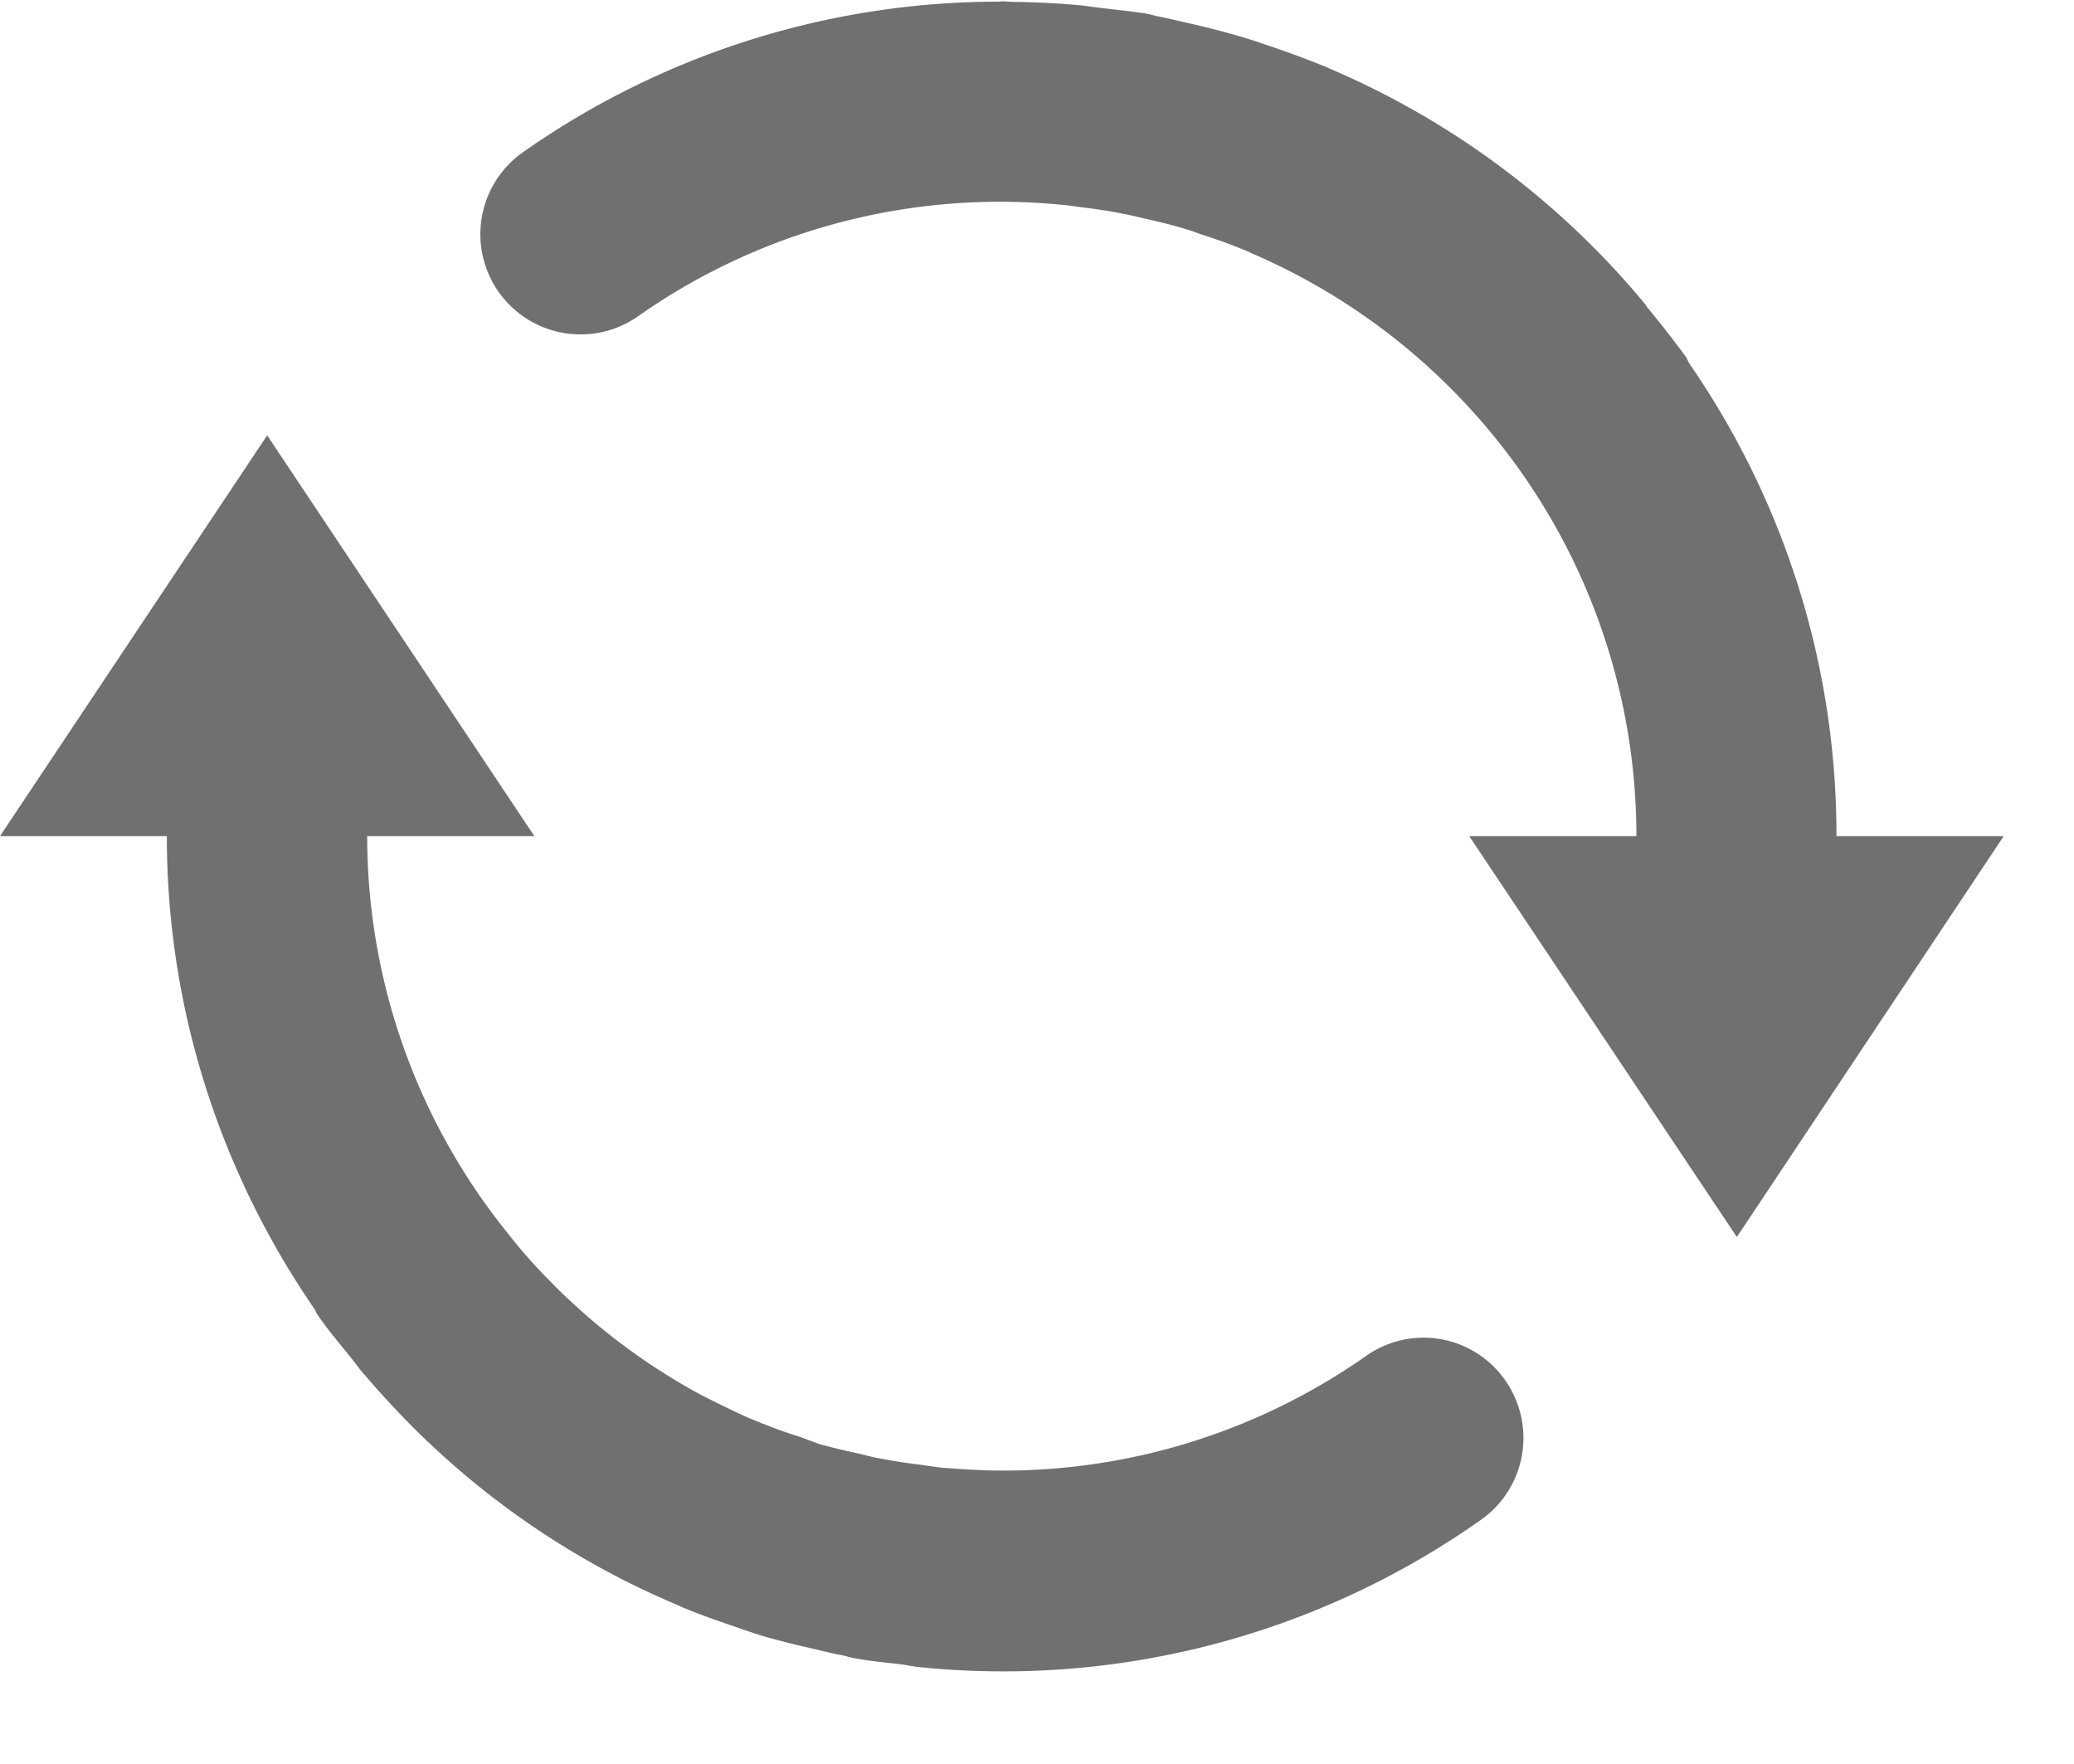 <?xml version="1.0" standalone="no"?><!DOCTYPE svg PUBLIC "-//W3C//DTD SVG 1.1//EN" "http://www.w3.org/Graphics/SVG/1.1/DTD/svg11.dtd"><svg t="1748780636568" class="icon" viewBox="0 0 1204 1024" version="1.1" xmlns="http://www.w3.org/2000/svg" p-id="9501" xmlns:xlink="http://www.w3.org/1999/xlink" width="235.156" height="200"><path d="M792.937 787.095a366.411 366.411 0 0 1-215.763 66.44c-10.24-0.181-20.179-0.904-30.178-1.626-4.036-0.422-8.132-1.084-12.168-1.687a302.261 302.261 0 0 1-23.311-3.554c-4.698-0.783-9.397-2.108-13.975-3.192a334.426 334.426 0 0 1-22.287-5.421c-3.494-1.385-6.746-2.409-10.24-3.855a279.733 279.733 0 0 1-25.058-9.035l-5.421-2.168a646.385 646.385 0 0 1-28.13-13.673c-0.301-0.241-0.783-0.422-1.144-0.602a367.435 367.435 0 0 1-83.848-62.946l-1.265-1.325a307.381 307.381 0 0 1-26.263-29.756 366.411 366.411 0 0 1-80.715-229.376H310.212L155.106 252.687 0 485.316h96.858c0 101.858 31.925 196.367 85.835 274.673 0.663 1.205 1.084 2.409 1.807 3.373 5.542 8.132 11.866 15.48 17.769 22.889 2.349 2.771 4.337 5.542 6.746 8.614a542.901 542.901 0 0 0 30.479 33.31 481.882 481.882 0 0 0 109.026 81.8l3.192 1.747c11.445 6.204 23.311 11.927 35.177 17.107l8.855 3.915c10.36 4.337 20.841 8.011 31.443 11.625 4.939 1.747 9.999 3.433 15.059 5.06 9.276 2.65 18.673 5.06 28.19 7.168 6.385 1.506 12.529 3.132 19.034 4.277 2.65 0.663 5.12 1.506 7.77 1.807 9.035 1.626 18.071 2.409 27.046 3.494 3.253 0.602 6.505 1.205 9.698 1.506a480.979 480.979 0 0 0 325.512-85.353 58.187 58.187 0 0 0 14.456-80.956 57.826 57.826 0 0 0-81.016-14.276m273.167-301.779a480.919 480.919 0 0 0-85.173-273.95c-0.843-1.325-1.325-2.711-1.988-3.915a593.438 593.438 0 0 0-21.384-27.467 34.334 34.334 0 0 1-2.409-3.313A484.593 484.593 0 0 0 774.144 40.779c-2.048-0.843-3.795-1.747-5.843-2.53a582.475 582.475 0 0 0-34.334-12.589C730.052 24.335 725.835 22.889 721.739 21.685a486.28 486.28 0 0 0-30.419-7.951c-5.662-1.205-11.445-2.711-17.167-3.855-2.831-0.482-5.421-1.325-8.373-1.928-7.65-1.205-15.179-1.988-22.889-2.891-5.361-0.602-10.481-1.385-15.842-1.988a501.76 501.76 0 0 0-38.551-1.988c-2.289 0-4.578-0.301-6.927-0.301-0.422 0-0.783 0.06-1.205 0.181A480.316 480.316 0 0 0 303.586 88.365a58.127 58.127 0 1 0 66.861 95.172 365.207 365.207 0 0 1 246.242-64.632c3.313 0.241 6.445 0.723 9.758 1.205 8.734 1.084 17.468 2.229 26.022 4.096 3.735 0.602 7.529 1.626 11.083 2.409 8.493 1.928 16.745 3.915 24.937 6.385 2.711 0.783 5.18 1.687 7.71 2.65 9.457 3.072 18.733 6.264 27.708 10.12 0.964 0.241 1.807 0.964 2.771 1.265a369.724 369.724 0 0 1 139.565 104.93 367.074 367.074 0 0 1 83.727 233.352H852.932l155.347 232.689 154.925-232.689H1066.165z" fill="#707070" p-id="9502"></path></svg>
